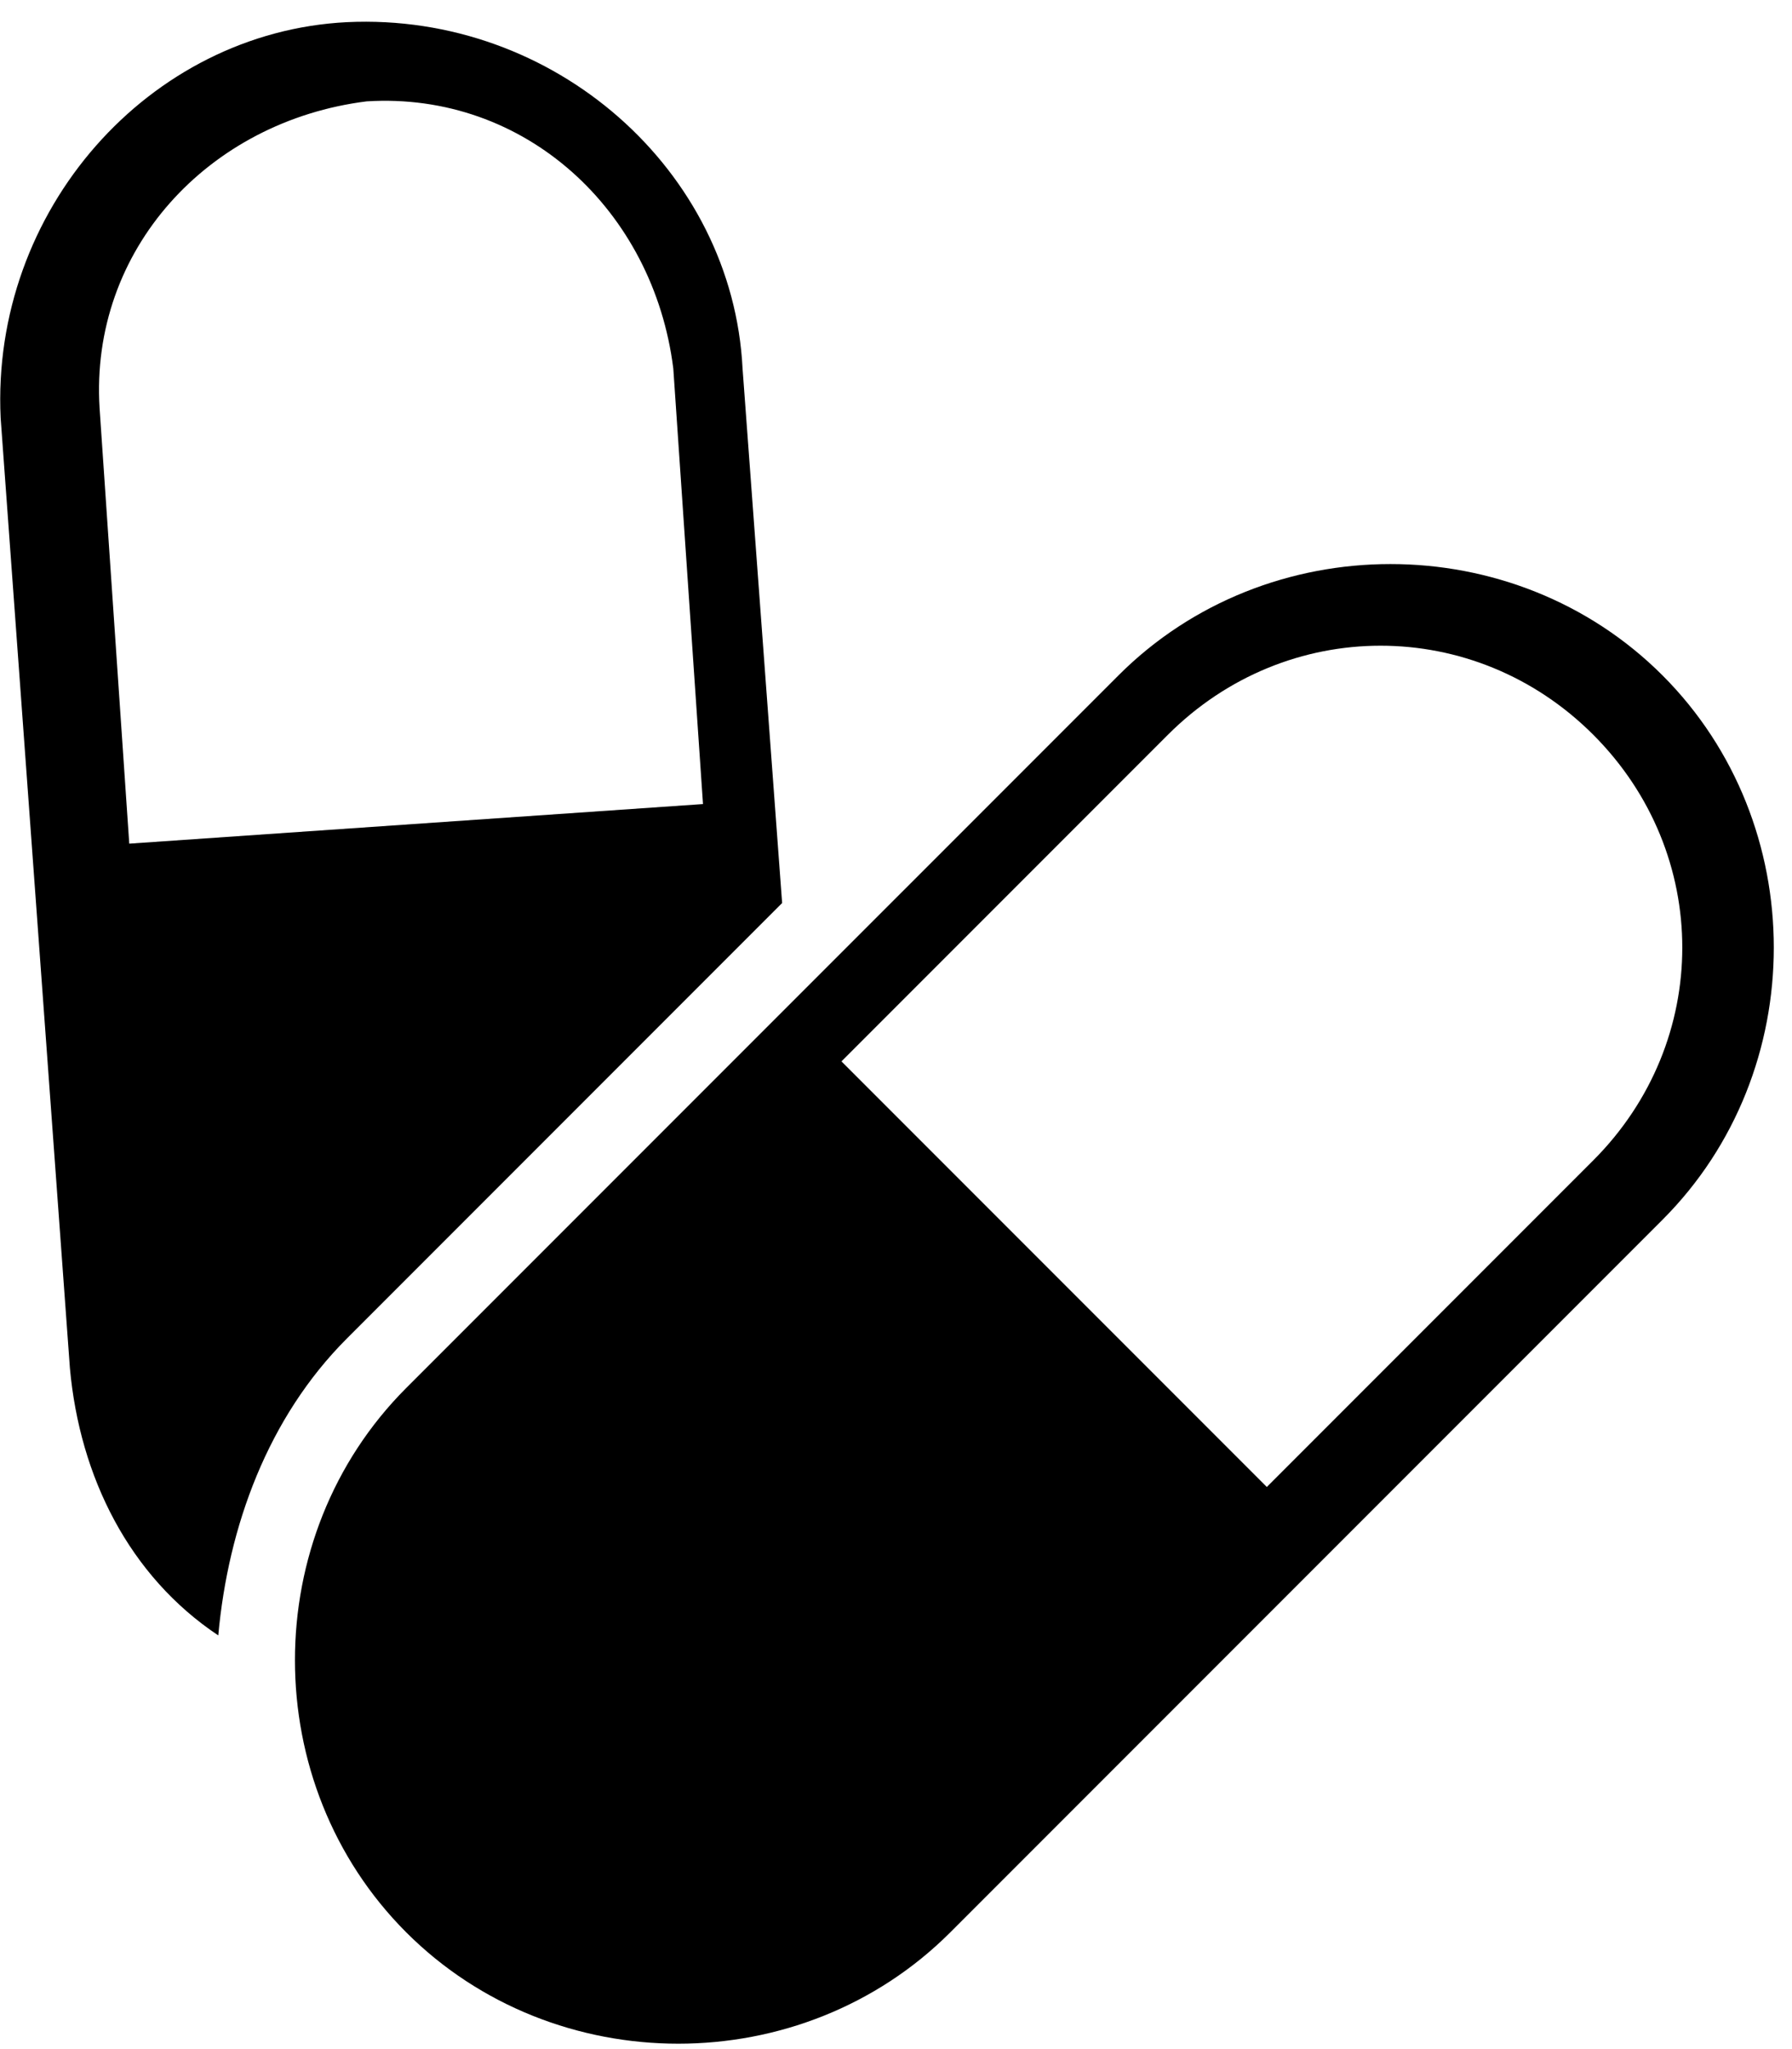 <svg width="77" height="88" viewBox="0 0 77 88" fill="none" xmlns="http://www.w3.org/2000/svg">
<path d="M33.607 38.781L31.907 15.829C31.482 7.328 23.831 0.527 14.905 0.952C6.404 1.377 -0.397 9.028 0.028 17.954L3.004 58.758C3.429 63.434 5.554 67.684 9.379 70.234C9.804 65.559 11.505 60.883 14.905 57.483L33.607 38.781ZM5.554 36.231L4.279 17.529C3.854 10.728 8.954 5.203 15.755 4.353C22.556 3.928 28.081 9.028 28.931 15.829L30.207 34.531L5.554 36.231Z" fill="black"/>
<path d="M71.436 29.005C65.06 22.63 54.434 22.63 48.059 29.005L17.455 59.608C11.08 65.984 11.08 76.61 17.455 82.986C23.831 89.362 34.457 89.362 40.833 82.986L71.436 52.383C77.812 46.007 77.812 35.381 71.436 29.005ZM68.461 49.832L54.434 63.859L36.157 45.582L50.184 31.555C55.284 26.455 63.36 26.455 68.461 31.555C73.561 36.656 73.561 44.732 68.461 49.832Z" fill="black"/>
</svg>
